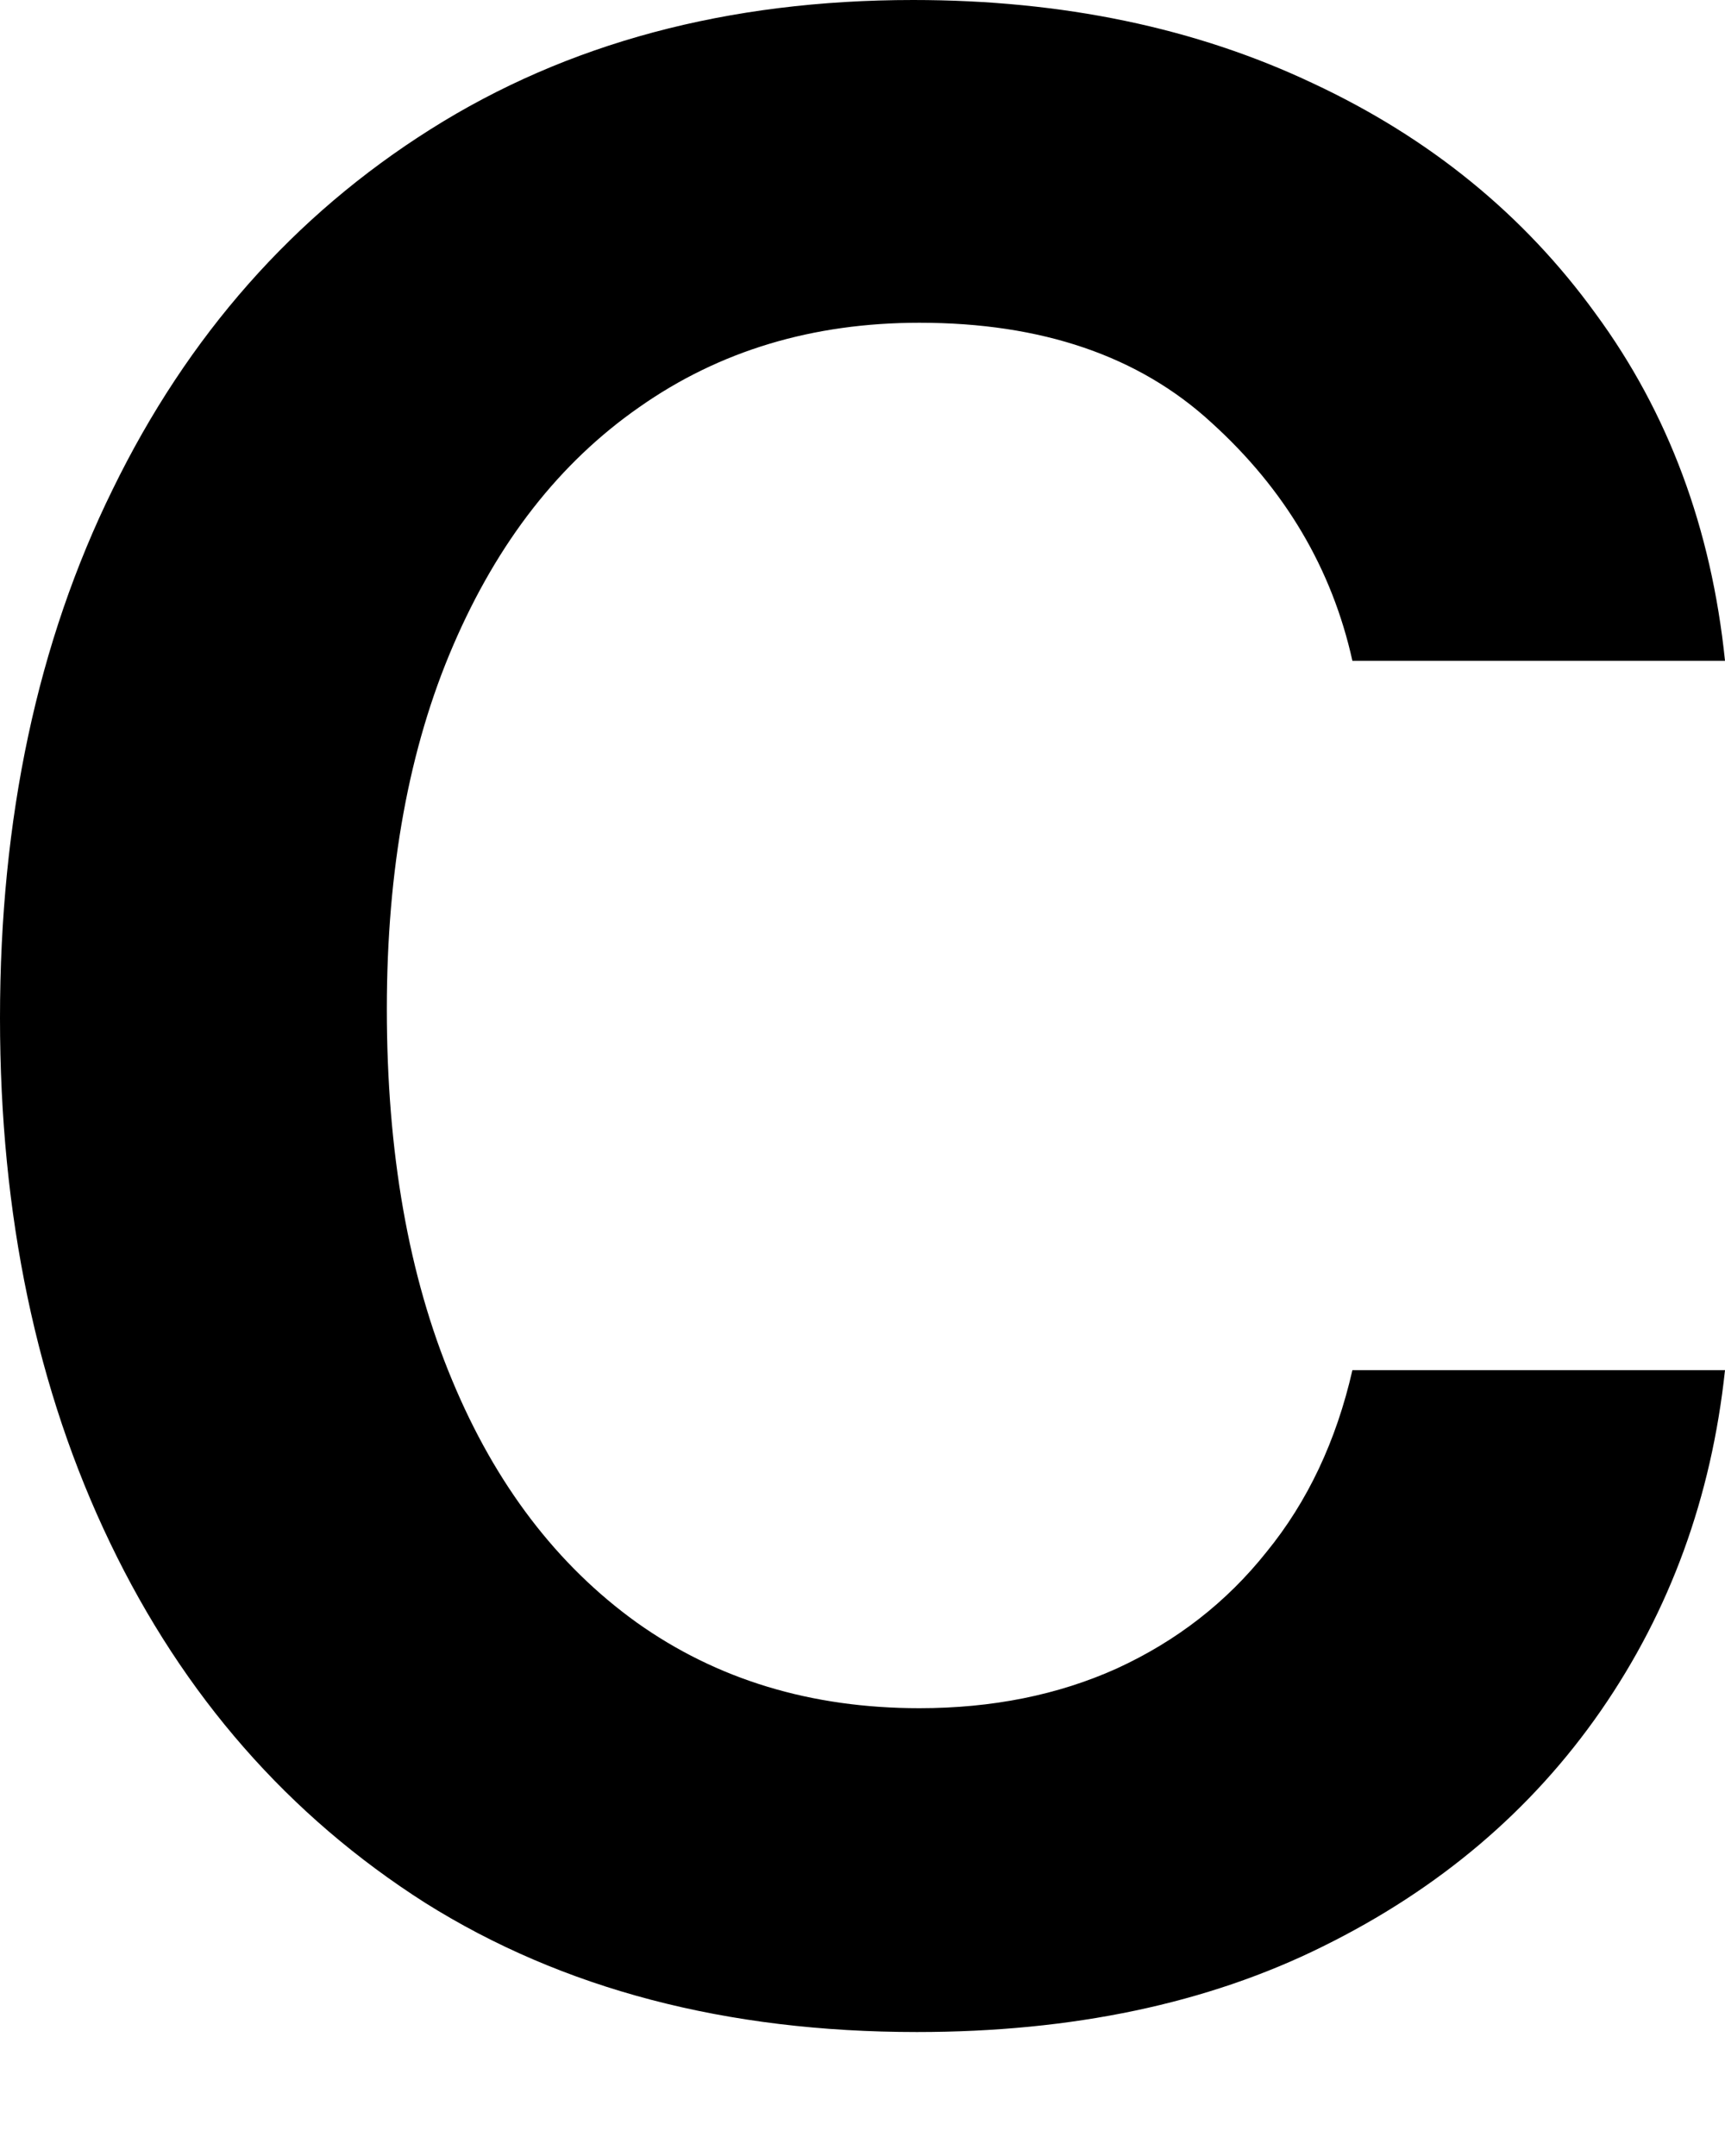 <svg width="8" height="10" viewBox="0 0 8 10" fill="none" xmlns="http://www.w3.org/2000/svg">
<path d="M4.252 9.425C3.369 9.425 2.609 9.226 1.972 8.826C1.338 8.422 0.851 7.865 0.511 7.157C0.17 6.448 0 5.636 0 4.722C0 3.795 0.174 2.978 0.523 2.269C0.871 1.556 1.362 1 1.996 0.6C2.629 0.2 3.375 0 4.235 0C4.928 0 5.545 0.129 6.088 0.386C6.63 0.639 7.068 0.996 7.4 1.455C7.737 1.914 7.937 2.451 8 3.065H6.272C6.177 2.637 5.959 2.269 5.618 1.96C5.282 1.651 4.831 1.497 4.264 1.497C3.769 1.497 3.336 1.627 2.964 1.889C2.595 2.146 2.308 2.514 2.102 2.993C1.897 3.468 1.794 4.031 1.794 4.68C1.794 5.345 1.895 5.919 2.097 6.402C2.298 6.886 2.584 7.26 2.952 7.525C3.324 7.79 3.761 7.923 4.264 7.923C4.601 7.923 4.906 7.862 5.179 7.739C5.456 7.612 5.688 7.432 5.874 7.198C6.064 6.965 6.197 6.684 6.272 6.355H8C7.937 6.945 7.745 7.471 7.424 7.935C7.103 8.398 6.674 8.762 6.135 9.028C5.601 9.293 4.973 9.425 4.252 9.425Z" fill="black"/>
</svg>
